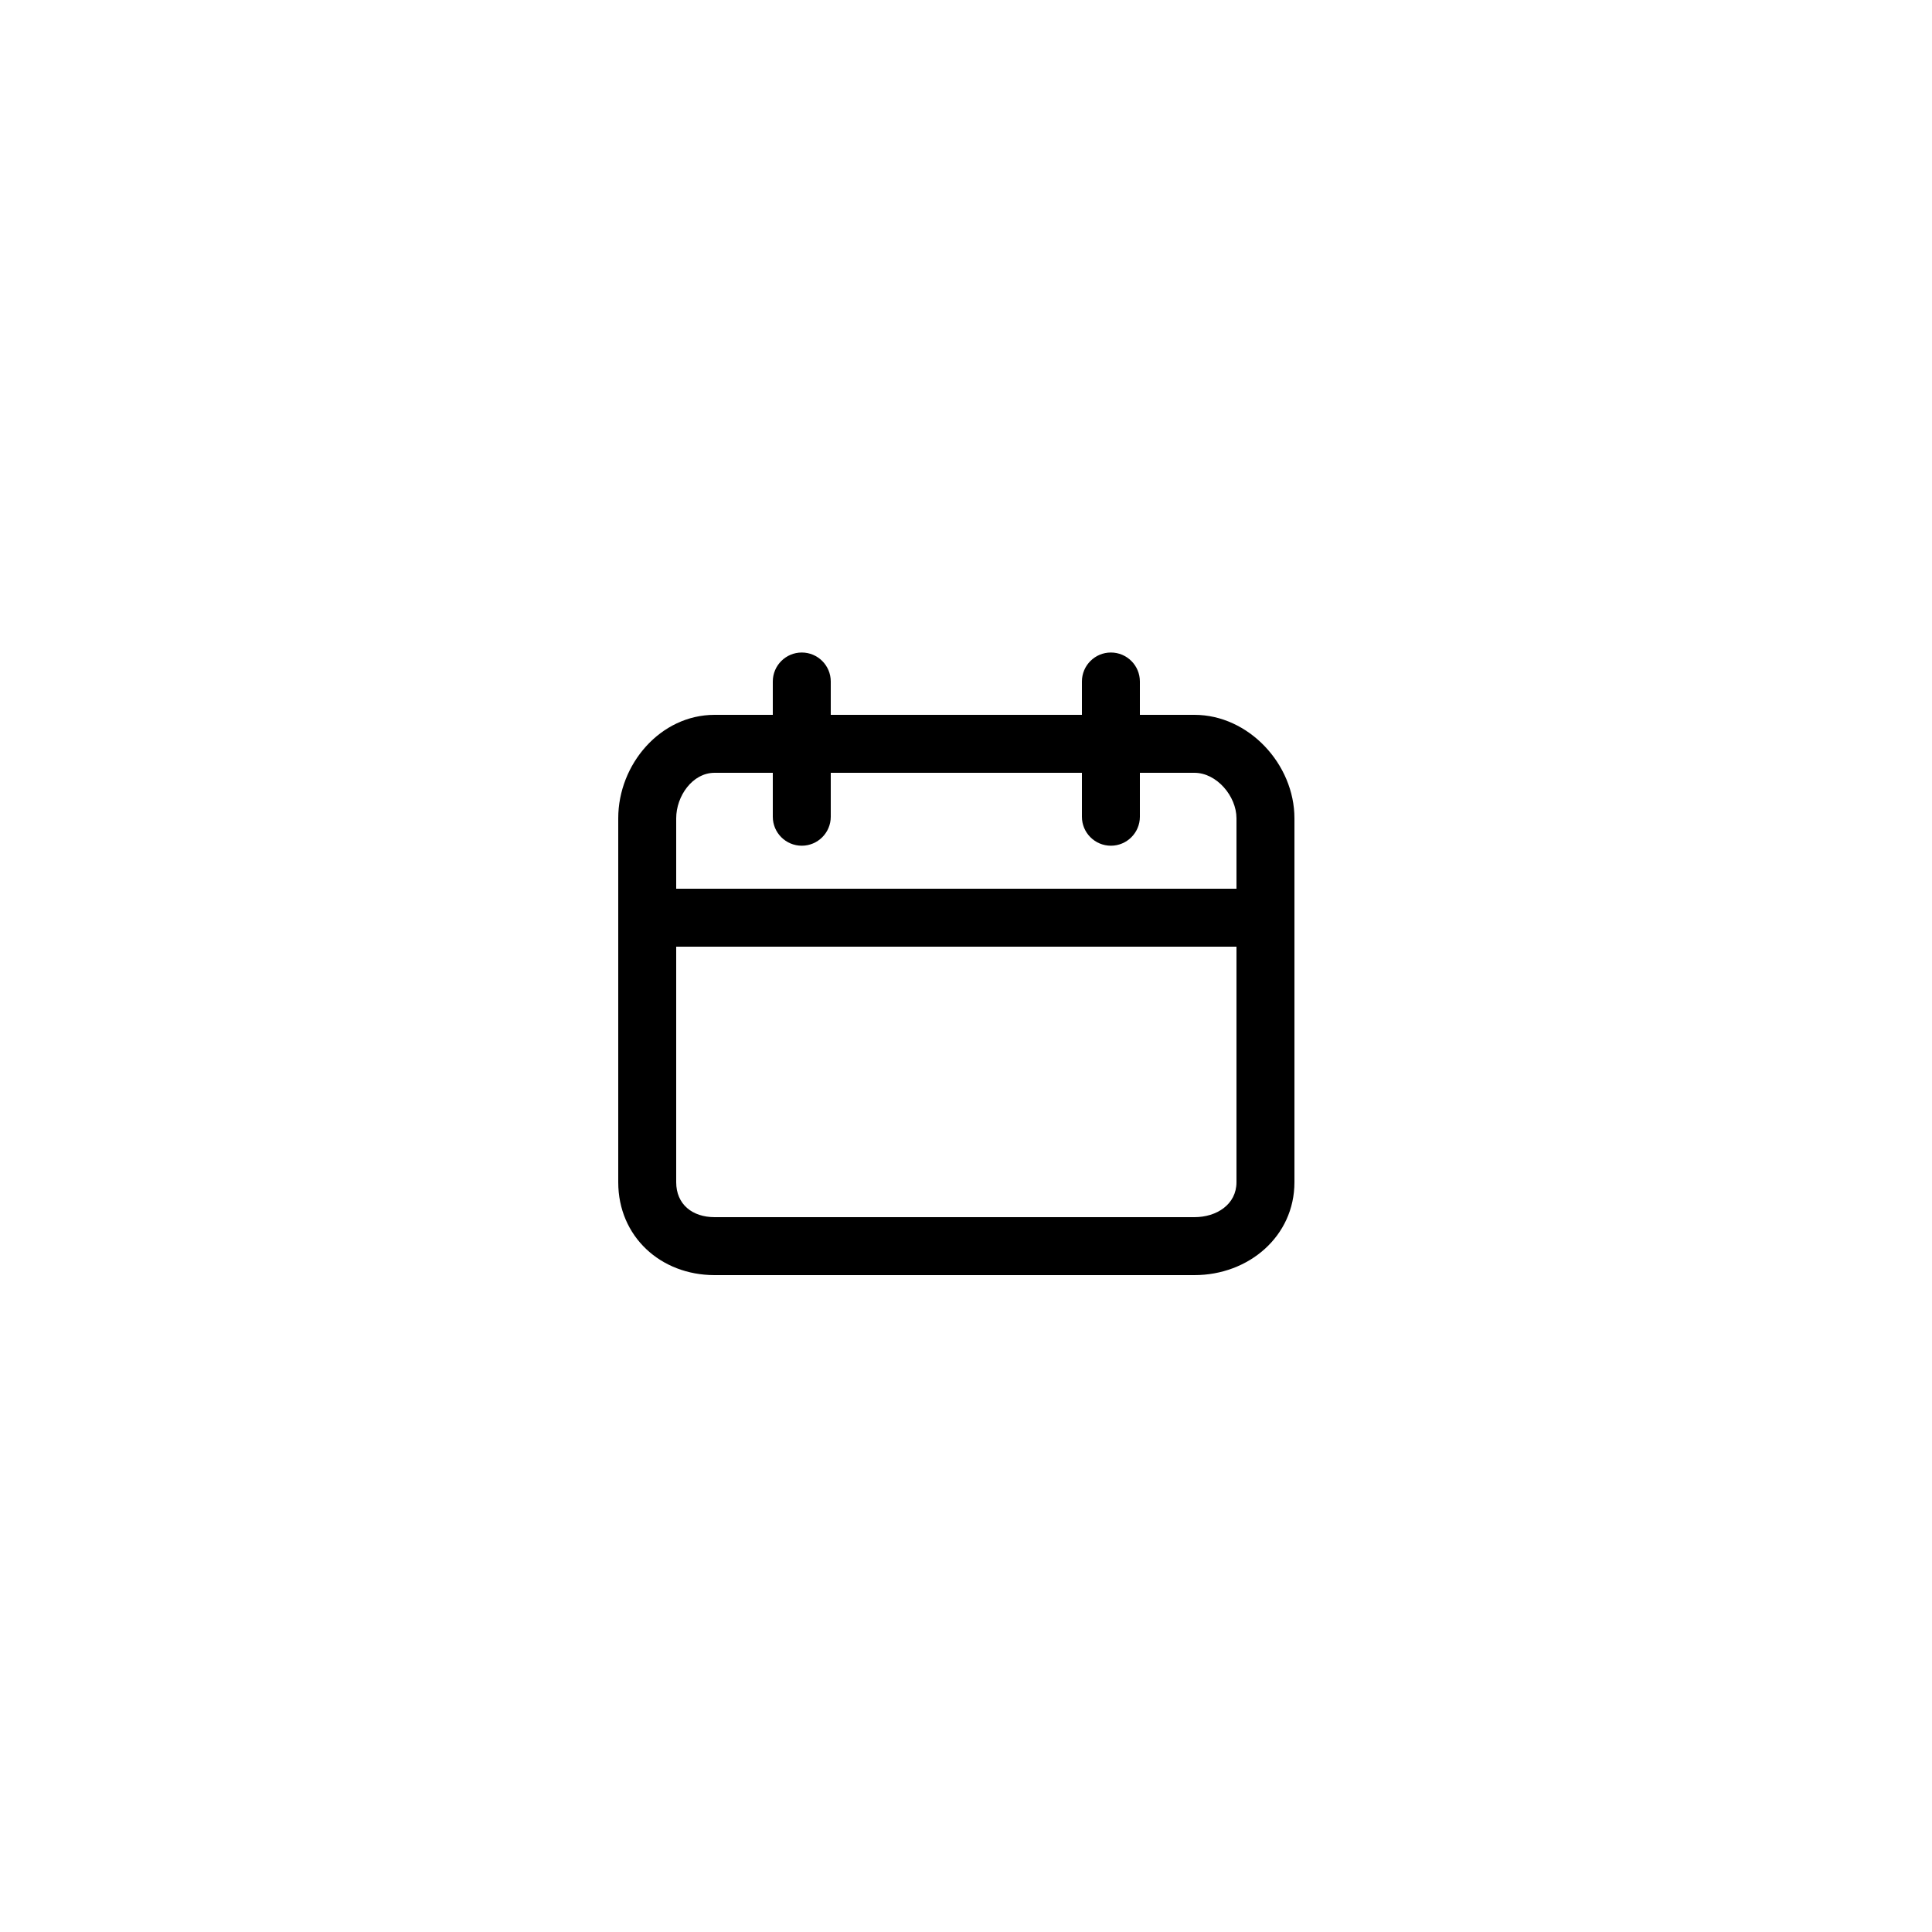 <?xml version="1.0" encoding="utf-8"?>
<!-- Generator: Adobe Illustrator 16.2.1, SVG Export Plug-In . SVG Version: 6.00 Build 0)  -->
<!DOCTYPE svg PUBLIC "-//W3C//DTD SVG 1.1//EN" "http://www.w3.org/Graphics/SVG/1.1/DTD/svg11.dtd">
<svg version="1.1" id="Ebene_1" xmlns="http://www.w3.org/2000/svg" xmlns:xlink="http://www.w3.org/1999/xlink" x="0px" y="0px"
	 width="100px" height="100px" viewBox="0 0 100 100" enable-background="new 0 0 100 100" xml:space="preserve">
<g>
	<path d="M61.824,37H59v-1.726c0-0.828-0.672-1.5-1.5-1.5s-1.5,0.672-1.5,1.5V37H43v-1.726c0-0.828-0.672-1.5-1.5-1.5
		s-1.5,0.672-1.5,1.5V37h-3.012C34.186,37,32,39.554,32,42.356v18.836C32,63.995,34.186,66,36.988,66h24.836
		C64.627,66,67,63.995,67,61.192V42.356C67,39.554,64.627,37,61.824,37z M36.988,40H40v2.274c0,0.828,0.672,1.5,1.5,1.5
		s1.5-0.672,1.5-1.5V40h13v2.274c0,0.828,0.672,1.5,1.5,1.5s1.5-0.672,1.5-1.5V40h2.824C62.973,40,64,41.208,64,42.356V46H35v-3.644
		C35,41.208,35.84,40,36.988,40z M61.824,63H36.988C35.84,63,35,62.341,35,61.192V49h29v12.192C64,62.341,62.973,63,61.824,63z"/>
</g>
</svg>
